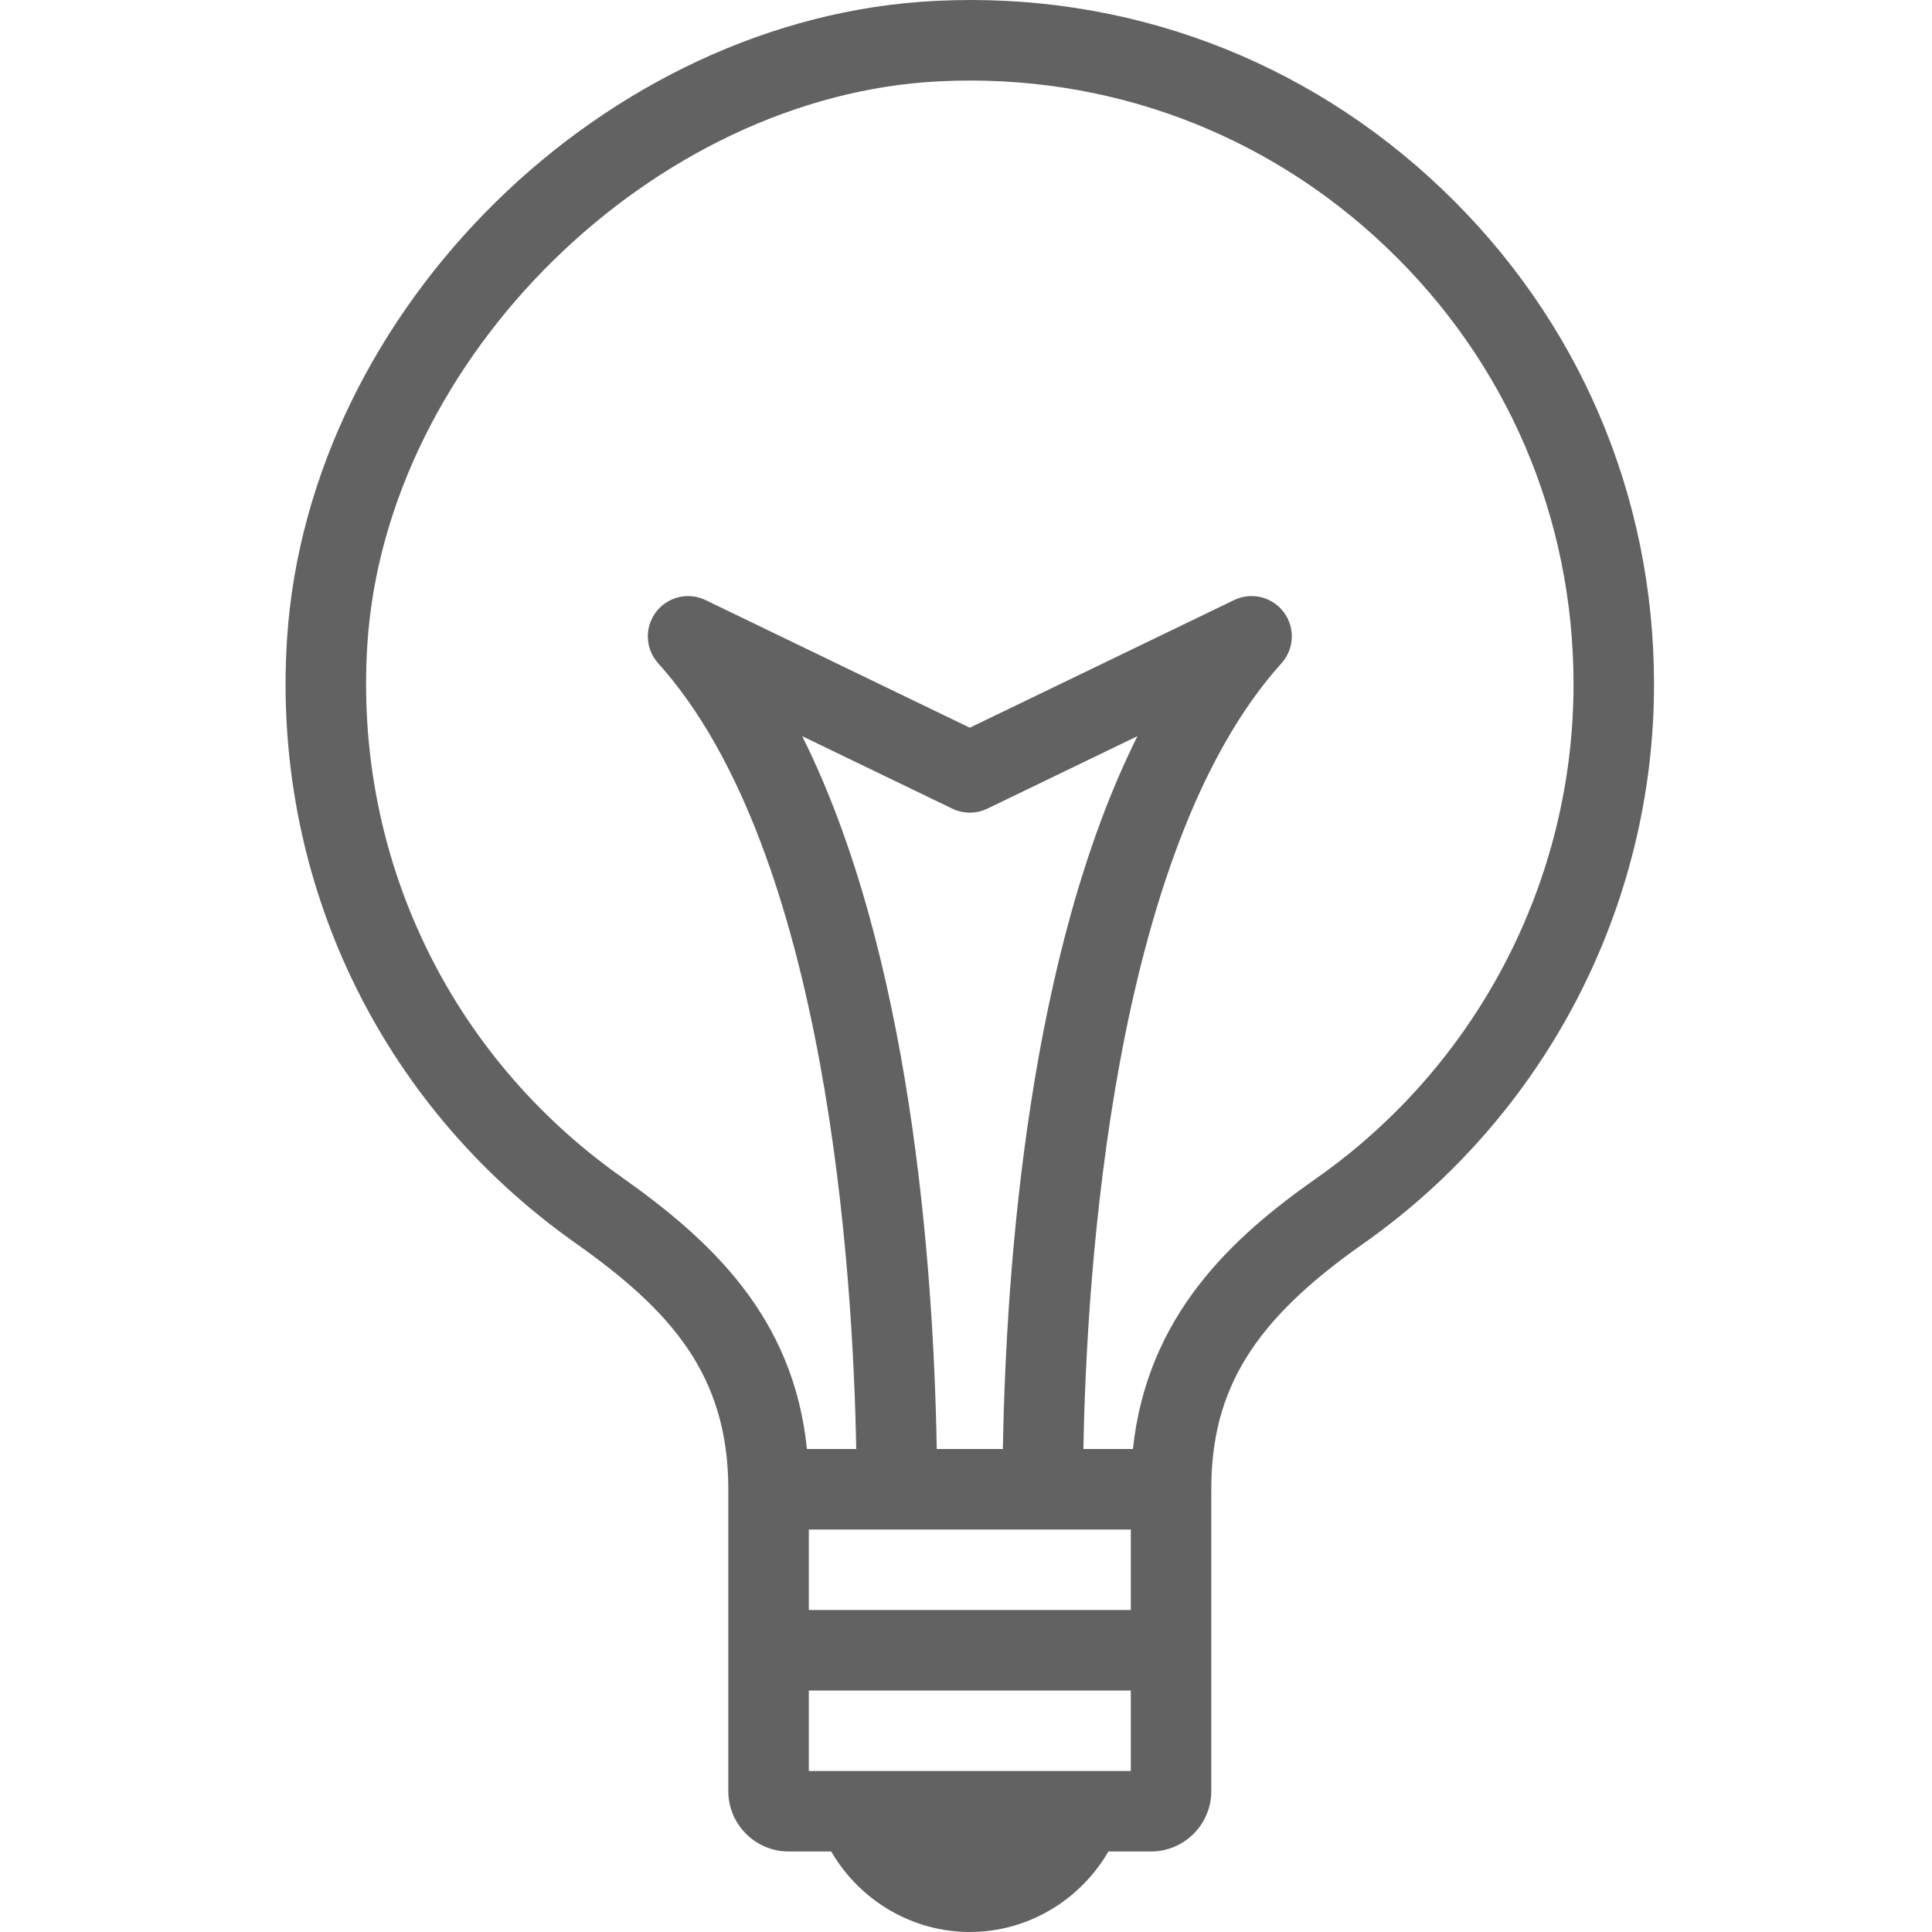 <?xml version="1.0"?>
<svg xmlns="http://www.w3.org/2000/svg" height="512px" viewBox="-64 0 438 438.869" width="512px"><g><path d="m263.086 42.914c-31.066-29.617-71.859-44.836-114.871-42.719-75.008 3.602-142.527 69.914-147.438 144.805-3.566 54.484 20.883 105.816 65.41 137.301 21.5 15.203 34.82 29.789 34.82 55.996v68.57c0 7.562 6.152 13.715 13.715 13.715h9.664c6.457 11.133 18.375 18.285 31.48 18.285 13.105 0 25.027-7.156 31.48-18.285h9.66c7.562 0 13.715-6.152 13.715-13.715v-68.57c0-22.703 9.641-38.316 34.375-55.68 41.453-29.094 66.195-76.637 66.195-127.176 0-42.934-17.117-82.898-48.207-112.527zm-70.648 359.383h-73.145v-18.285h73.145zm0-36.57h-73.145v-18.285h73.145zm-44.113-36.57c0-.059.027-.105.027-.164-.746-42.285-6.023-112.645-30.566-161.77l34.105 16.469c2.516 1.211 5.434 1.211 7.953 0l34.102-16.469c-24.539 49.125-29.82 119.484-30.566 161.77 0 .059.031.105.031.164zm86.266-61.5c-19.02 13.344-38.422 31.023-41.676 61.5h-11.246c.703-39.566 6.508-135.797 44.988-178.488 2.93-3.246 3.148-8.113.523-11.605-2.625-3.512-7.363-4.648-11.293-2.746l-60.02 28.988-60.023-28.988c-3.938-1.898-8.664-.758-11.289 2.746-2.625 3.492-2.406 8.359.52 11.605 38.48 42.691 44.285 138.922 44.988 178.488h-11.195c-3.043-30.051-21.891-47.477-42.121-61.785-39.293-27.785-60.871-73.086-57.719-121.176 4.254-64.926 65.031-124.613 130.062-127.734 37.879-1.832 73.965 11.555 101.379 37.688 27.434 26.145 42.539 61.406 42.539 99.293 0 44.586-21.84 86.535-58.418 112.215zm0 0" data-original="#000000" class="active-path" data-old_color="#000000" fill="#626262"/></g> </svg>

